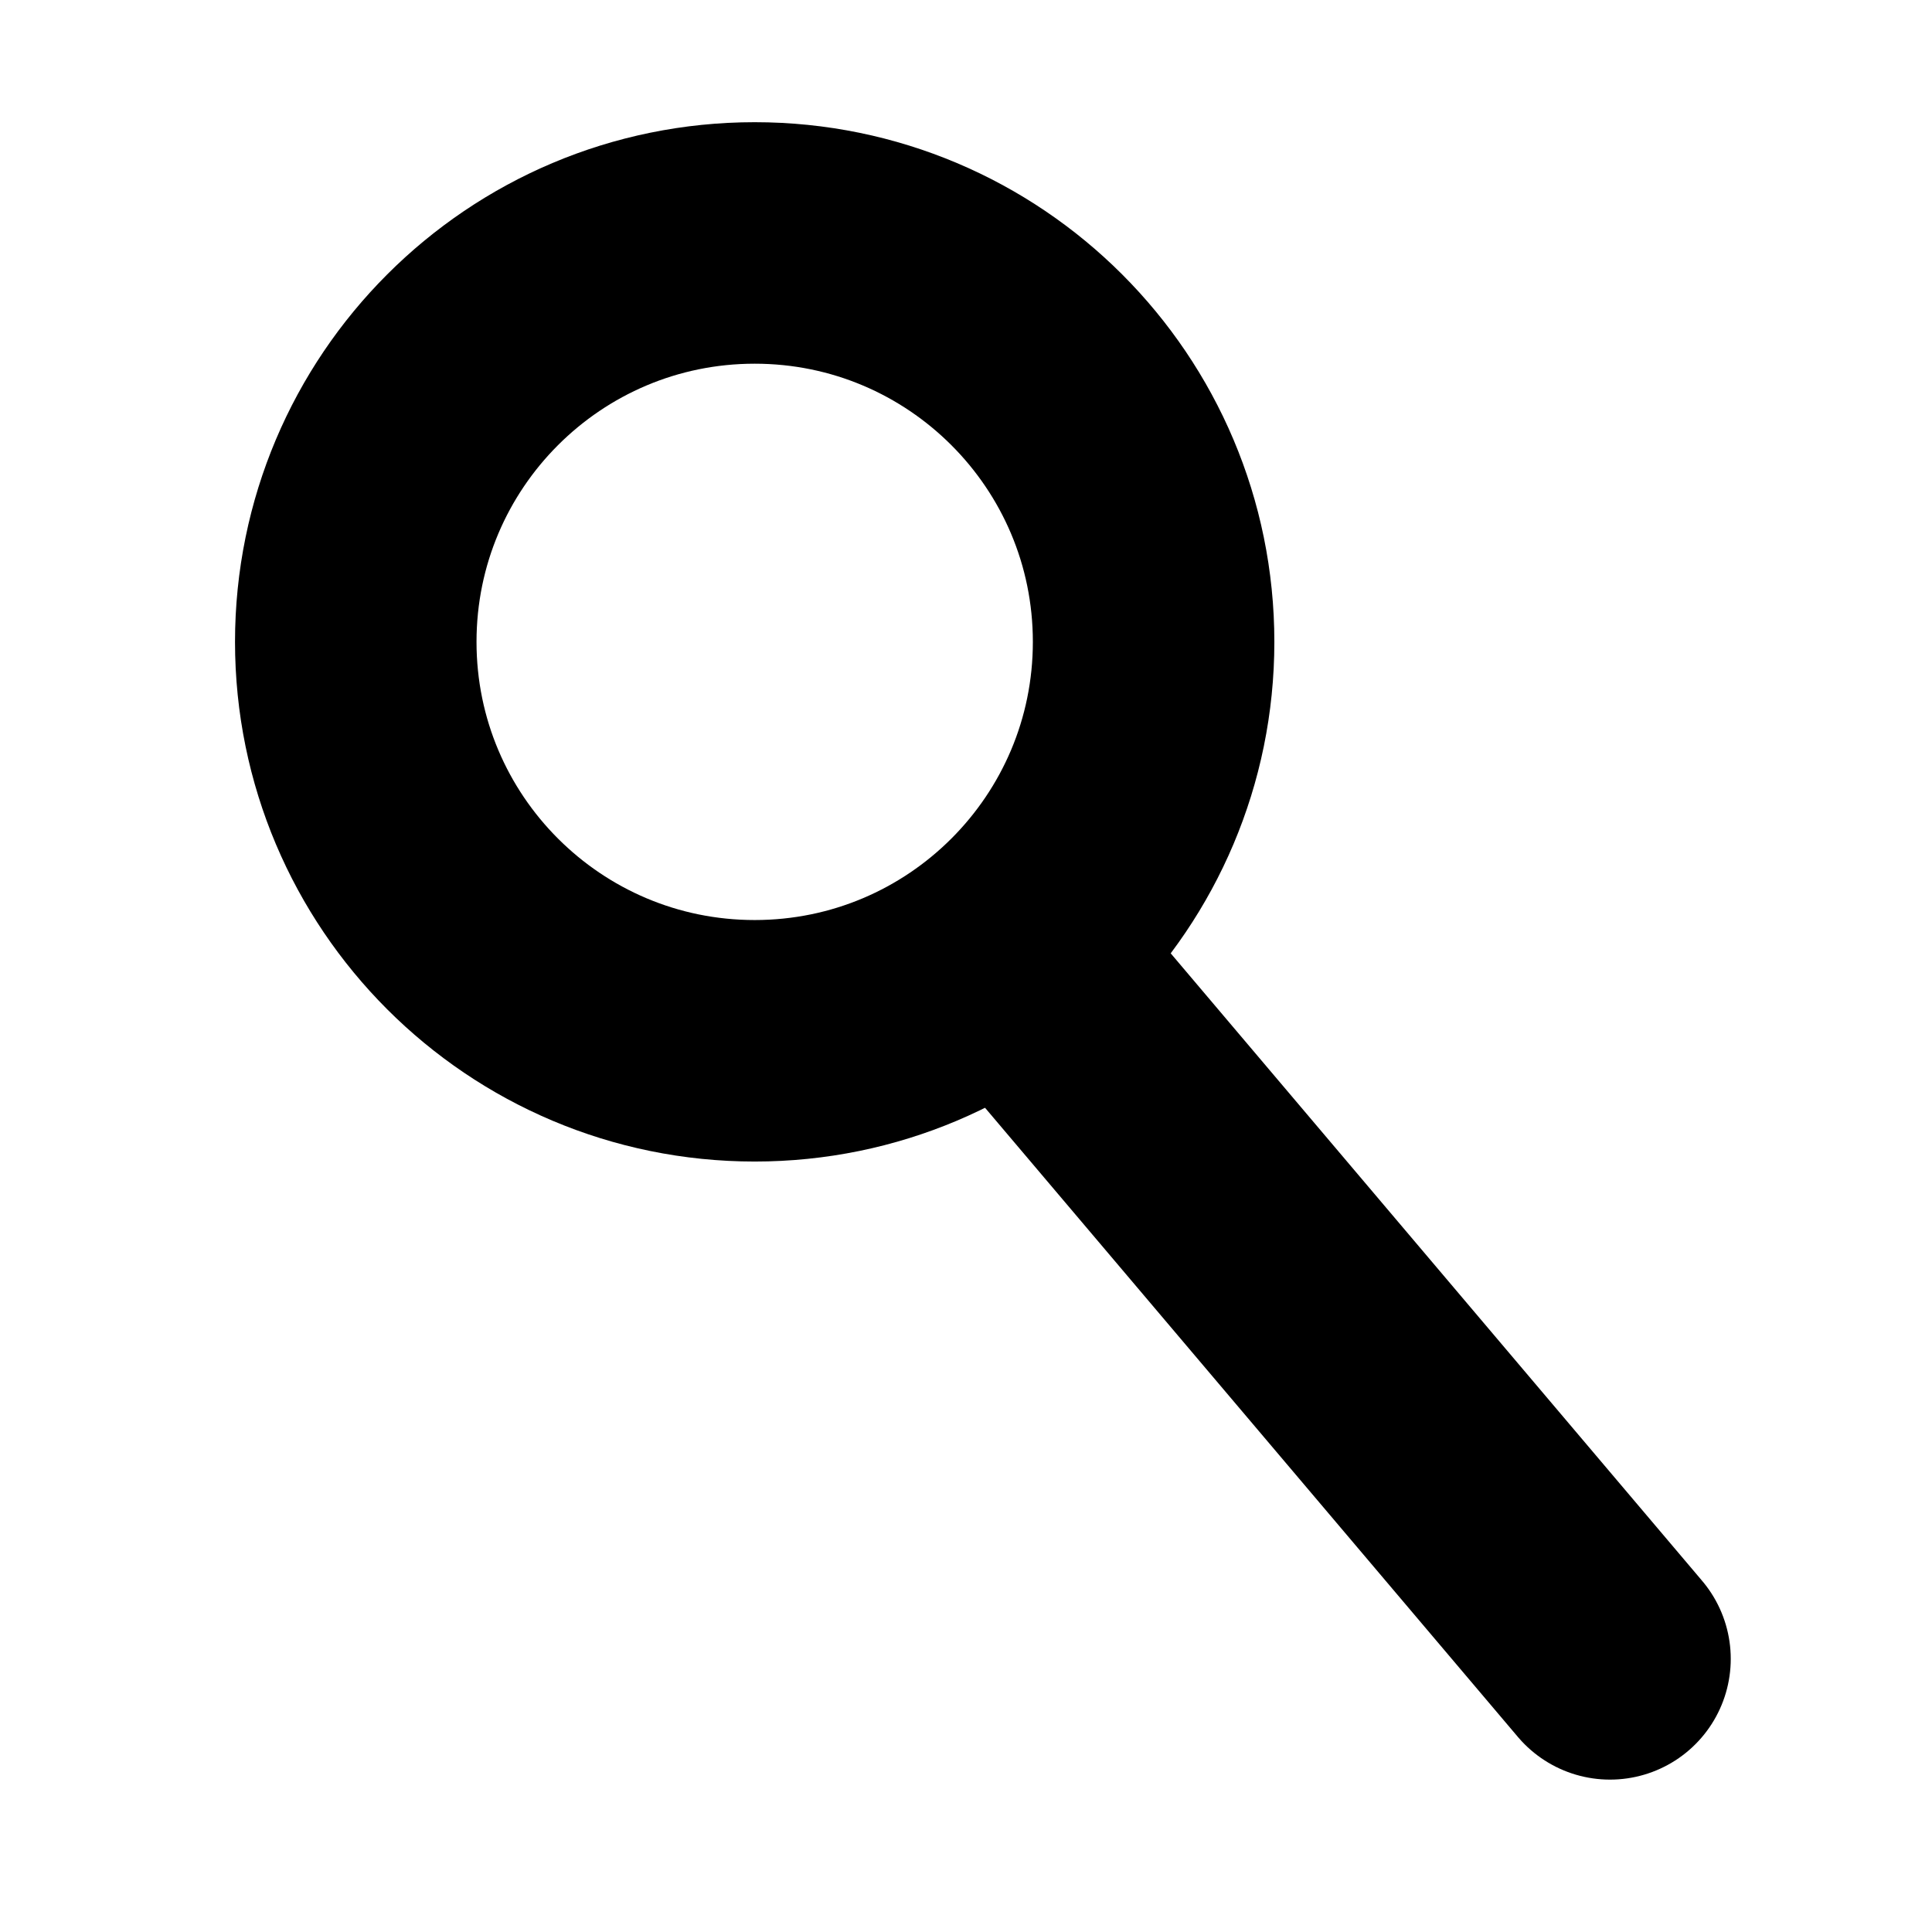 <?xml version="1.0" encoding="UTF-8" standalone="no"?>
<!-- Created with Inkscape (http://www.inkscape.org/) -->

<svg
   xmlns:dc="http://purl.org/dc/elements/1.1/"
   xmlns:cc="http://creativecommons.org/ns#"
   xmlns:rdf="http://www.w3.org/1999/02/22-rdf-syntax-ns#"
   xmlns:svg="http://www.w3.org/2000/svg"
   xmlns="http://www.w3.org/2000/svg"
   xmlns:sodipodi="http://sodipodi.sourceforge.net/DTD/sodipodi-0.dtd"
   xmlns:inkscape="http://www.inkscape.org/namespaces/inkscape"
   width="48"
   height="48"
   id="svg2"
   version="1.1"
   inkscape:version="0.48.4 r9939"
   sodipodi:docname="search.svg"
   inkscape:export-filename="/home/jason/workspace/CyclingApp/widgets/images/search.png"
   inkscape:export-xdpi="89.863426"
   inkscape:export-ydpi="89.863426">
  <defs
     id="defs4" />
  <sodipodi:namedview
     id="base"
     pagecolor="#ffffff"
     bordercolor="#666666"
     borderopacity="1.0"
     inkscape:pageopacity="0.0"
     inkscape:pageshadow="2"
     inkscape:zoom="15.839192"
     inkscape:cx="16.074093"
     inkscape:cy="21.854051"
     inkscape:document-units="px"
     inkscape:current-layer="layer1"
     showgrid="false"
     inkscape:window-width="1600"
     inkscape:window-height="1120"
     inkscape:window-x="0"
     inkscape:window-y="25"
     inkscape:window-maximized="1" />
  <g
     inkscape:label="Layer 1"
     inkscape:groupmode="layer"
     id="layer1"
     transform="translate(0,-1004.362)">
    <path
       sodipodi:type="arc"
       style="fill:none;stroke:#000000;stroke-width:6;stroke-miterlimit:4;stroke-opacity:1;stroke-dasharray:none"
       id="path2985"
       sodipodi:cx="9.8214283"
       sodipodi:cy="6.4821429"
       sodipodi:rx="9.9107141"
       sodipodi:ry="9.9107141"
       d="m 19.732,6.482 c 0,5.474 -4.437,9.911 -9.911,9.911 -5.474,0 -9.911,-4.437 -9.911,-9.911 0,-5.474 4.437,-9.911 9.911,-9.911 5.474,0 9.911,4.437 9.911,9.911 z"
       transform="translate(8.929,1013.827)" />
    <path
       style="fill:none;stroke:#000000;stroke-width:6;stroke-linecap:round;stroke-linejoin:miter;stroke-miterlimit:4;stroke-opacity:1;stroke-dasharray:none"
       d="m 25.179,1028.076 14.821,17.5"
       id="path3755"
       inkscape:connector-curvature="0" />
  </g>
</svg>
